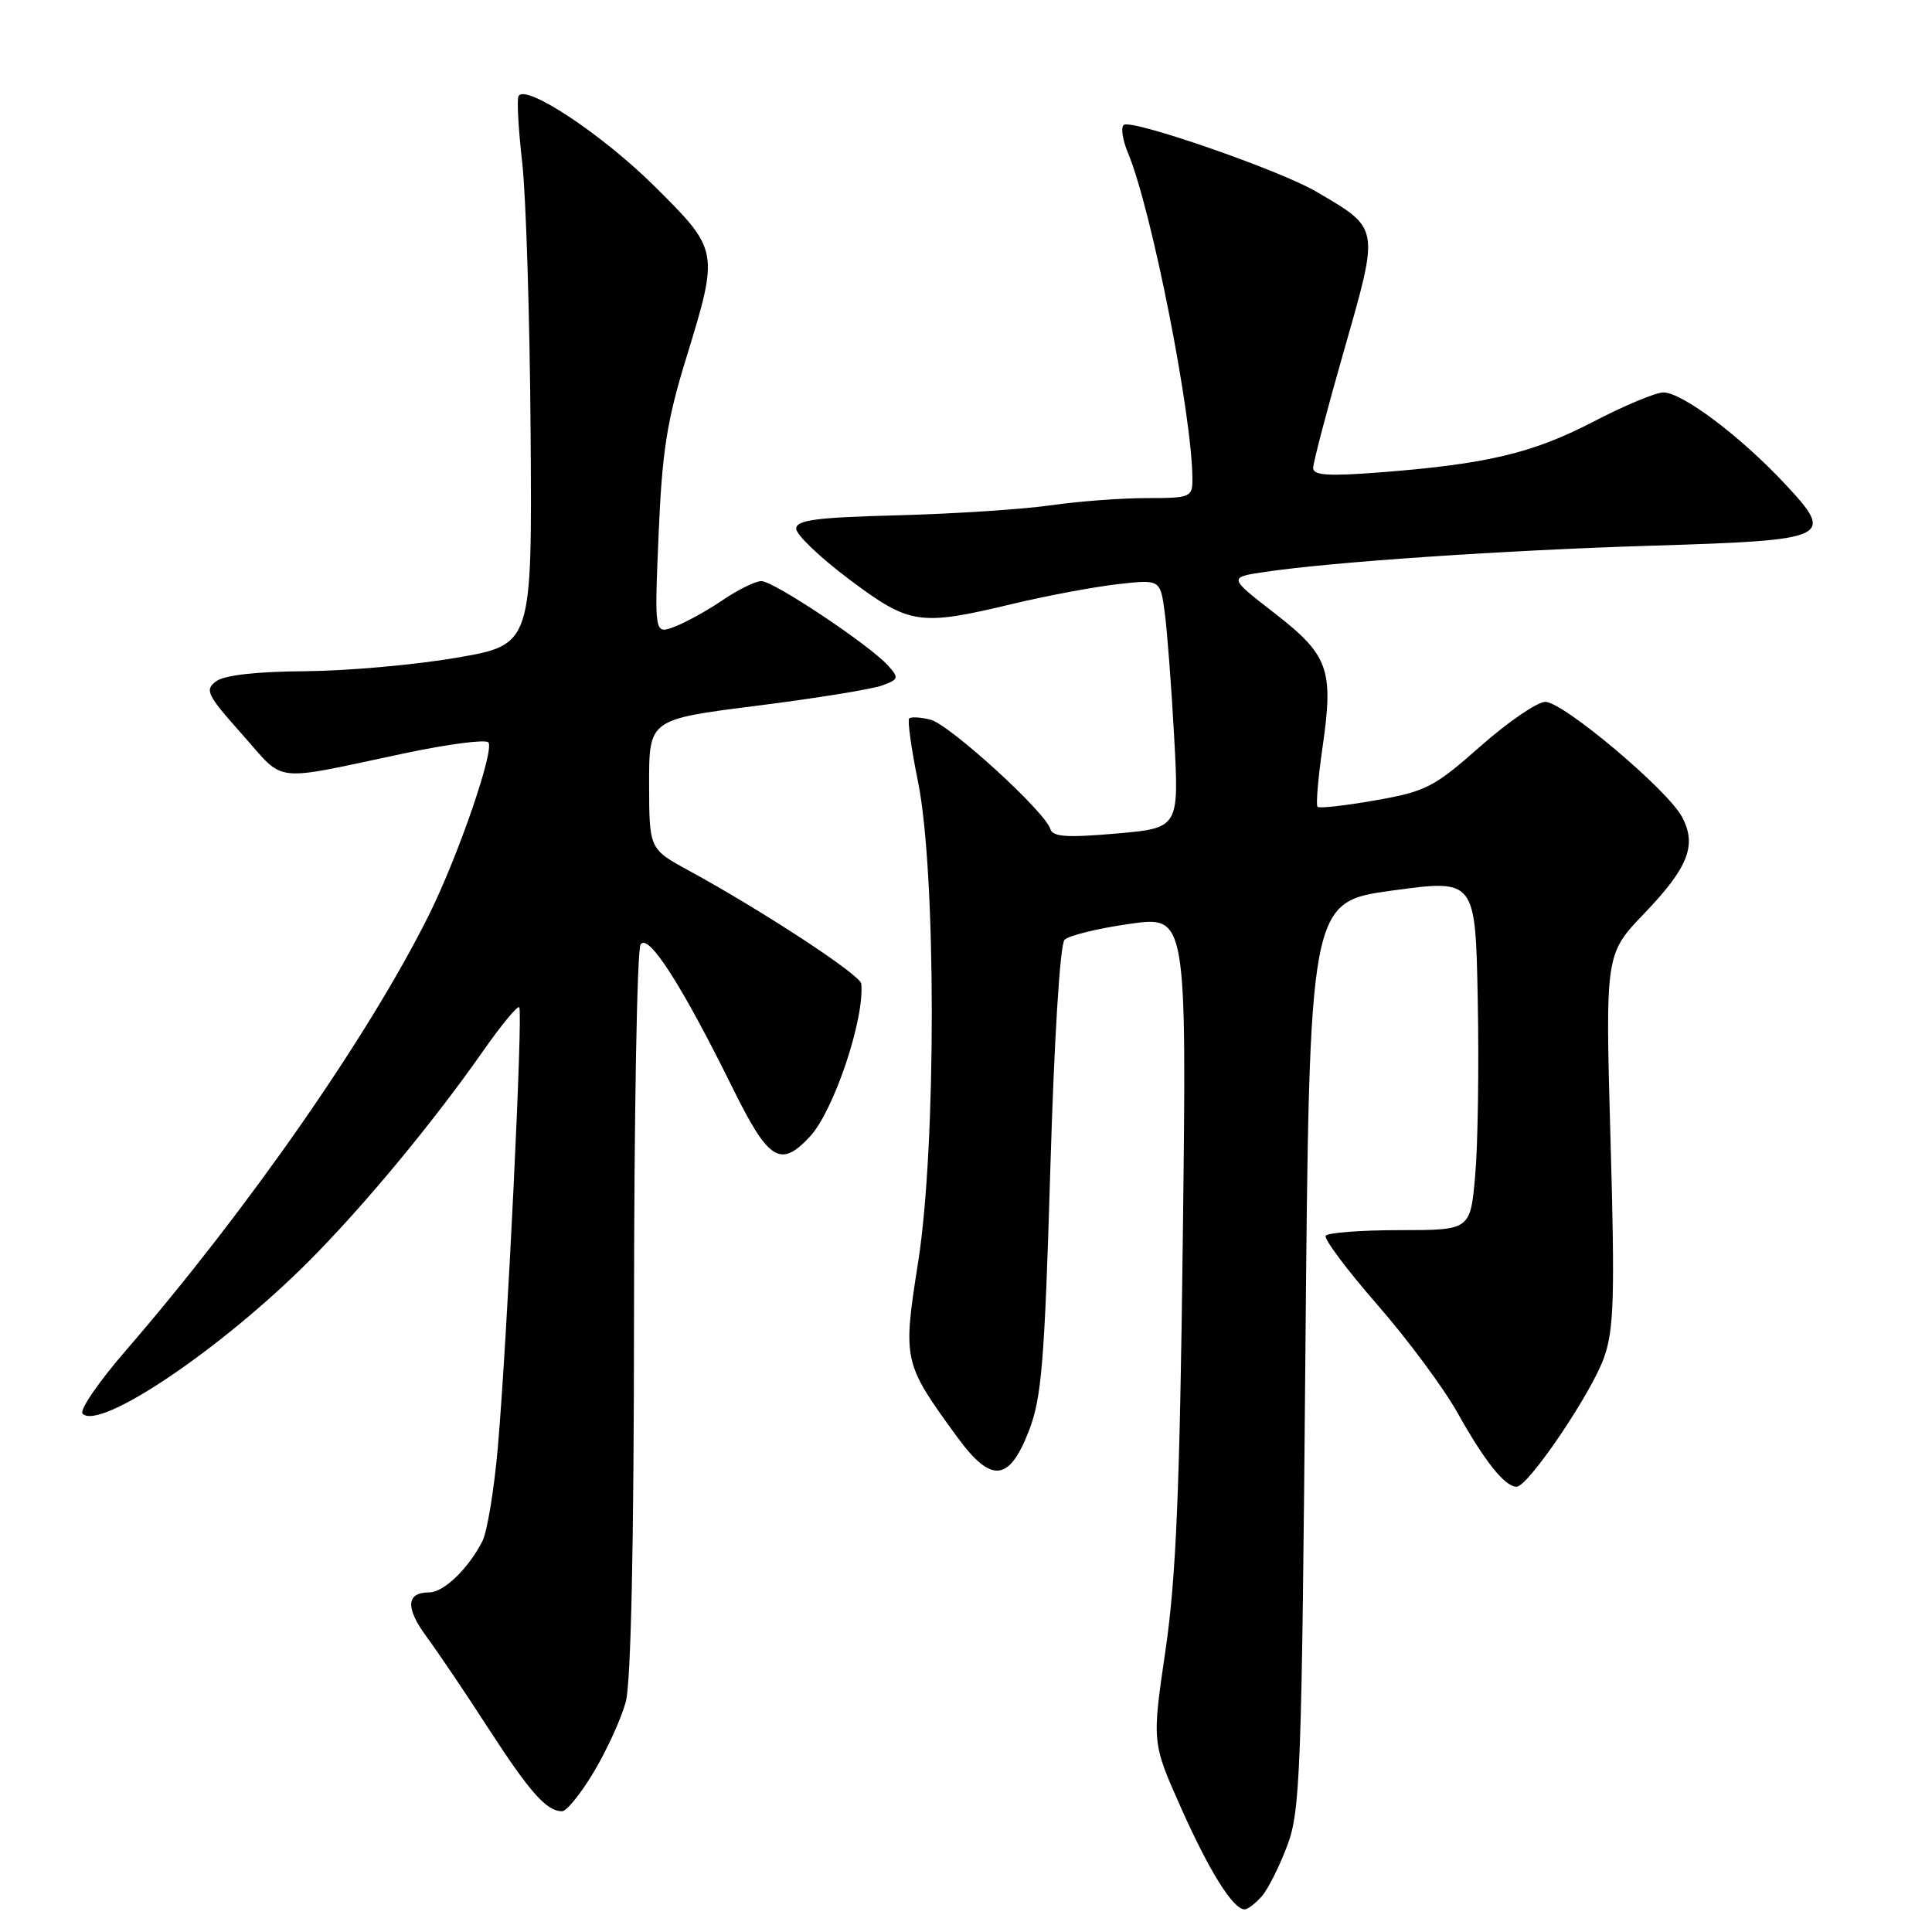 <?xml version="1.0" encoding="UTF-8" standalone="no"?>
<!DOCTYPE svg PUBLIC "-//W3C//DTD SVG 1.1//EN" "http://www.w3.org/Graphics/SVG/1.1/DTD/svg11.dtd" >
<svg xmlns="http://www.w3.org/2000/svg" xmlns:xlink="http://www.w3.org/1999/xlink" version="1.1" viewBox="0 0 256 256">
 <g >
 <path fill="currentColor"
d=" M 167.21 251.25 C 168.04 250.29 169.56 247.25 170.59 244.50 C 172.30 239.89 172.49 234.78 172.97 179.50 C 173.50 119.50 173.50 119.50 184.50 118.00 C 195.50 116.50 195.50 116.50 195.81 132.50 C 195.98 141.30 195.83 151.76 195.47 155.75 C 194.83 163.00 194.83 163.00 185.47 163.00 C 180.33 163.00 175.91 163.34 175.66 163.75 C 175.41 164.16 178.49 168.28 182.51 172.89 C 186.54 177.51 191.33 183.97 193.16 187.26 C 196.73 193.64 199.41 197.00 200.95 197.00 C 202.49 197.00 210.87 184.62 212.55 179.87 C 213.86 176.16 213.99 171.78 213.40 150.96 C 212.71 126.42 212.71 126.42 217.88 121.03 C 223.72 114.93 224.87 112.00 222.88 108.25 C 220.97 104.65 207.13 93.00 204.76 93.00 C 203.70 93.00 199.83 95.65 196.16 98.89 C 190.02 104.32 188.94 104.87 182.24 106.05 C 178.25 106.75 174.80 107.14 174.58 106.91 C 174.35 106.68 174.65 103.11 175.25 98.98 C 176.73 88.68 176.06 86.82 168.86 81.23 C 162.76 76.50 162.76 76.50 167.63 75.78 C 176.60 74.45 199.33 72.91 218.75 72.31 C 242.64 71.58 243.24 71.31 236.49 64.09 C 230.60 57.79 222.89 52.00 220.40 52.00 C 219.40 52.00 215.18 53.76 211.04 55.92 C 203.06 60.06 196.94 61.51 182.75 62.60 C 175.99 63.12 174.00 62.99 174.00 62.01 C 174.00 61.31 175.85 54.25 178.12 46.33 C 182.80 29.94 182.87 30.35 174.37 25.37 C 169.56 22.55 150.12 15.81 148.93 16.54 C 148.48 16.82 148.73 18.51 149.48 20.31 C 152.60 27.77 158.00 55.16 158.00 63.53 C 158.00 65.88 157.72 66.00 151.94 66.00 C 148.61 66.00 142.87 66.43 139.19 66.96 C 135.51 67.49 126.42 68.08 119.00 68.28 C 108.12 68.56 105.50 68.91 105.50 70.06 C 105.50 70.85 108.65 73.86 112.50 76.75 C 120.55 82.79 121.79 82.98 134.13 80.03 C 138.67 78.94 144.94 77.77 148.06 77.41 C 153.74 76.77 153.74 76.77 154.33 81.14 C 154.65 83.54 155.22 90.95 155.58 97.61 C 156.24 109.72 156.24 109.72 147.90 110.45 C 141.32 111.02 139.48 110.89 139.17 109.84 C 138.50 107.56 125.81 95.99 123.29 95.36 C 121.98 95.03 120.71 94.96 120.47 95.20 C 120.23 95.44 120.75 99.21 121.64 103.57 C 124.06 115.52 124.08 151.79 121.67 167.15 C 119.61 180.30 119.66 180.56 126.75 190.30 C 131.34 196.61 133.71 196.41 136.37 189.50 C 138.02 185.21 138.42 180.32 139.17 155.03 C 139.69 137.55 140.46 125.14 141.06 124.53 C 141.62 123.96 145.50 123.01 149.67 122.42 C 157.25 121.34 157.25 121.34 156.73 163.92 C 156.33 197.48 155.84 209.08 154.43 218.70 C 152.64 230.90 152.64 230.90 156.48 239.52 C 160.25 247.98 163.39 253.00 164.92 253.00 C 165.34 253.00 166.37 252.21 167.21 251.25 Z  M 78.71 234.75 C 80.43 231.86 82.33 227.70 82.92 225.50 C 83.61 222.92 84.00 204.58 84.01 174.00 C 84.02 147.88 84.41 125.89 84.88 125.15 C 85.89 123.57 90.36 130.55 97.12 144.25 C 101.85 153.82 103.43 154.80 107.33 150.59 C 110.49 147.18 114.58 134.98 114.12 130.34 C 114.00 129.18 101.10 120.72 91.26 115.35 C 86.03 112.50 86.03 112.50 86.01 103.91 C 86.00 95.32 86.00 95.32 100.25 93.52 C 108.09 92.53 115.57 91.32 116.88 90.83 C 119.10 90.01 119.15 89.83 117.64 88.16 C 115.19 85.45 102.51 77.00 100.89 77.00 C 100.10 77.00 97.80 78.13 95.77 79.51 C 93.74 80.89 90.87 82.48 89.39 83.04 C 86.71 84.06 86.71 84.06 87.27 70.78 C 87.73 59.84 88.37 55.74 90.91 47.50 C 95.29 33.22 95.28 33.18 86.75 24.70 C 79.85 17.85 69.65 11.07 68.71 12.73 C 68.47 13.15 68.69 17.10 69.19 21.50 C 69.70 25.90 70.20 42.08 70.31 57.47 C 70.50 85.43 70.50 85.43 60.50 87.15 C 55.00 88.10 45.97 88.90 40.44 88.94 C 34.01 88.98 29.76 89.46 28.66 90.26 C 27.09 91.41 27.40 92.05 32.09 97.31 C 37.92 103.86 35.69 103.60 53.73 99.79 C 59.36 98.60 64.29 97.96 64.70 98.36 C 65.59 99.26 60.74 113.37 56.85 121.21 C 48.93 137.14 32.86 160.25 16.63 179.00 C 13.06 183.12 10.50 186.87 10.94 187.32 C 13.19 189.63 29.39 178.70 40.99 167.05 C 48.24 159.77 57.39 148.73 64.01 139.27 C 66.41 135.84 68.56 133.23 68.80 133.47 C 69.32 133.99 67.21 177.40 65.97 191.74 C 65.48 197.38 64.55 203.00 63.91 204.24 C 62.04 207.88 58.79 211.00 56.88 211.00 C 53.83 211.00 53.69 213.02 56.49 216.83 C 57.98 218.85 61.68 224.32 64.70 229.00 C 70.22 237.52 72.43 240.00 74.48 240.00 C 75.08 240.00 76.99 237.64 78.71 234.75 Z "/>
</g>
</svg>